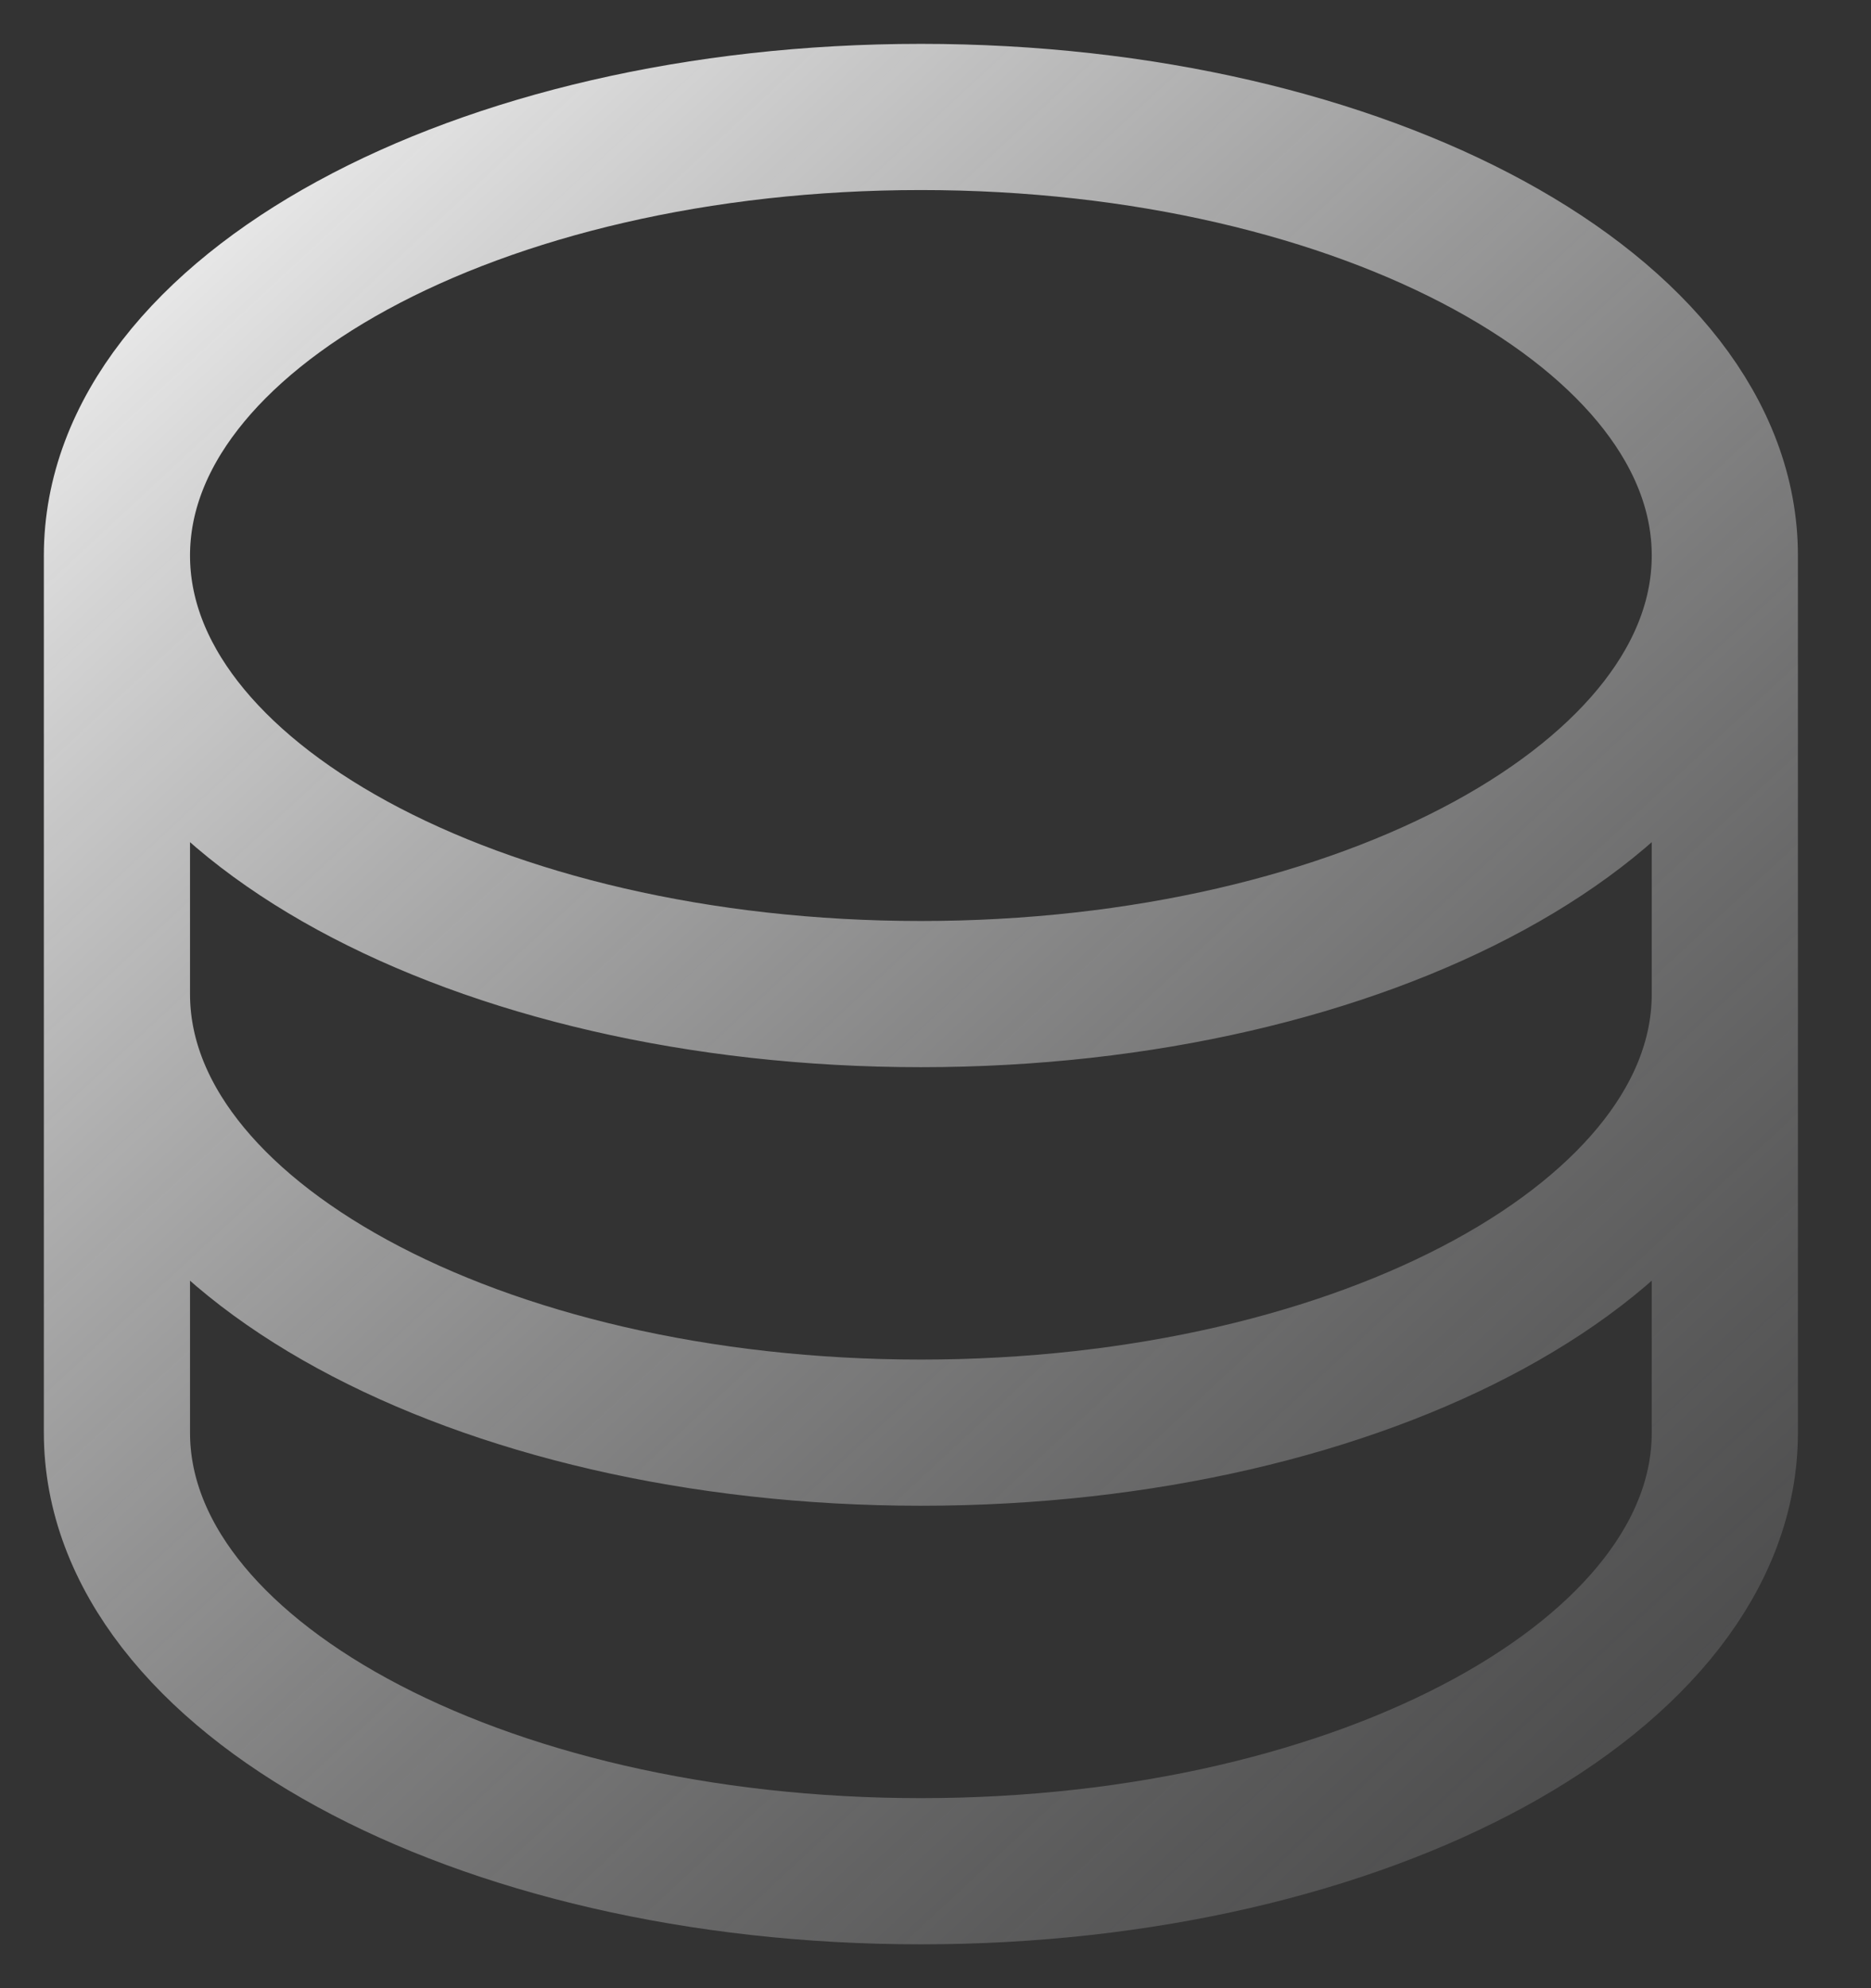 <svg width="16" height="17" viewBox="0 0 16 17" fill="none" xmlns="http://www.w3.org/2000/svg">
<rect x="0" y="0" width="16" height="17" fill="#333333" stroke="none"/>
<path d="M14.75 4.75C14.75 6.821 11.672 8.5 7.875 8.5C4.078 8.5 1 6.821 1 4.75M14.75 4.75C14.75 2.679 11.672 1 7.875 1C4.078 1 1 2.679 1 4.75M14.75 4.75V8.5M1 4.75V8.5M14.75 8.5C14.75 10.57 11.672 12.25 7.875 12.25C4.078 12.25 1 10.57 1 8.5M14.75 8.5V12.25C14.75 14.32 11.672 16 7.875 16C4.078 16 1 14.32 1 12.25V8.5" stroke="url(#paint0_linear_849_138)" stroke-width="1.25" stroke-linecap="round" stroke-linejoin="round"/>
<defs>
<linearGradient id="paint0_linear_849_138" x1="1" y1="1" x2="20.5" y2="22" gradientUnits="userSpaceOnUse">
<stop stop-color="#F8F8F8"/>
<stop offset="1" stop-color="#484849" stop-opacity="0"/>
</linearGradient>
</defs>
</svg>
